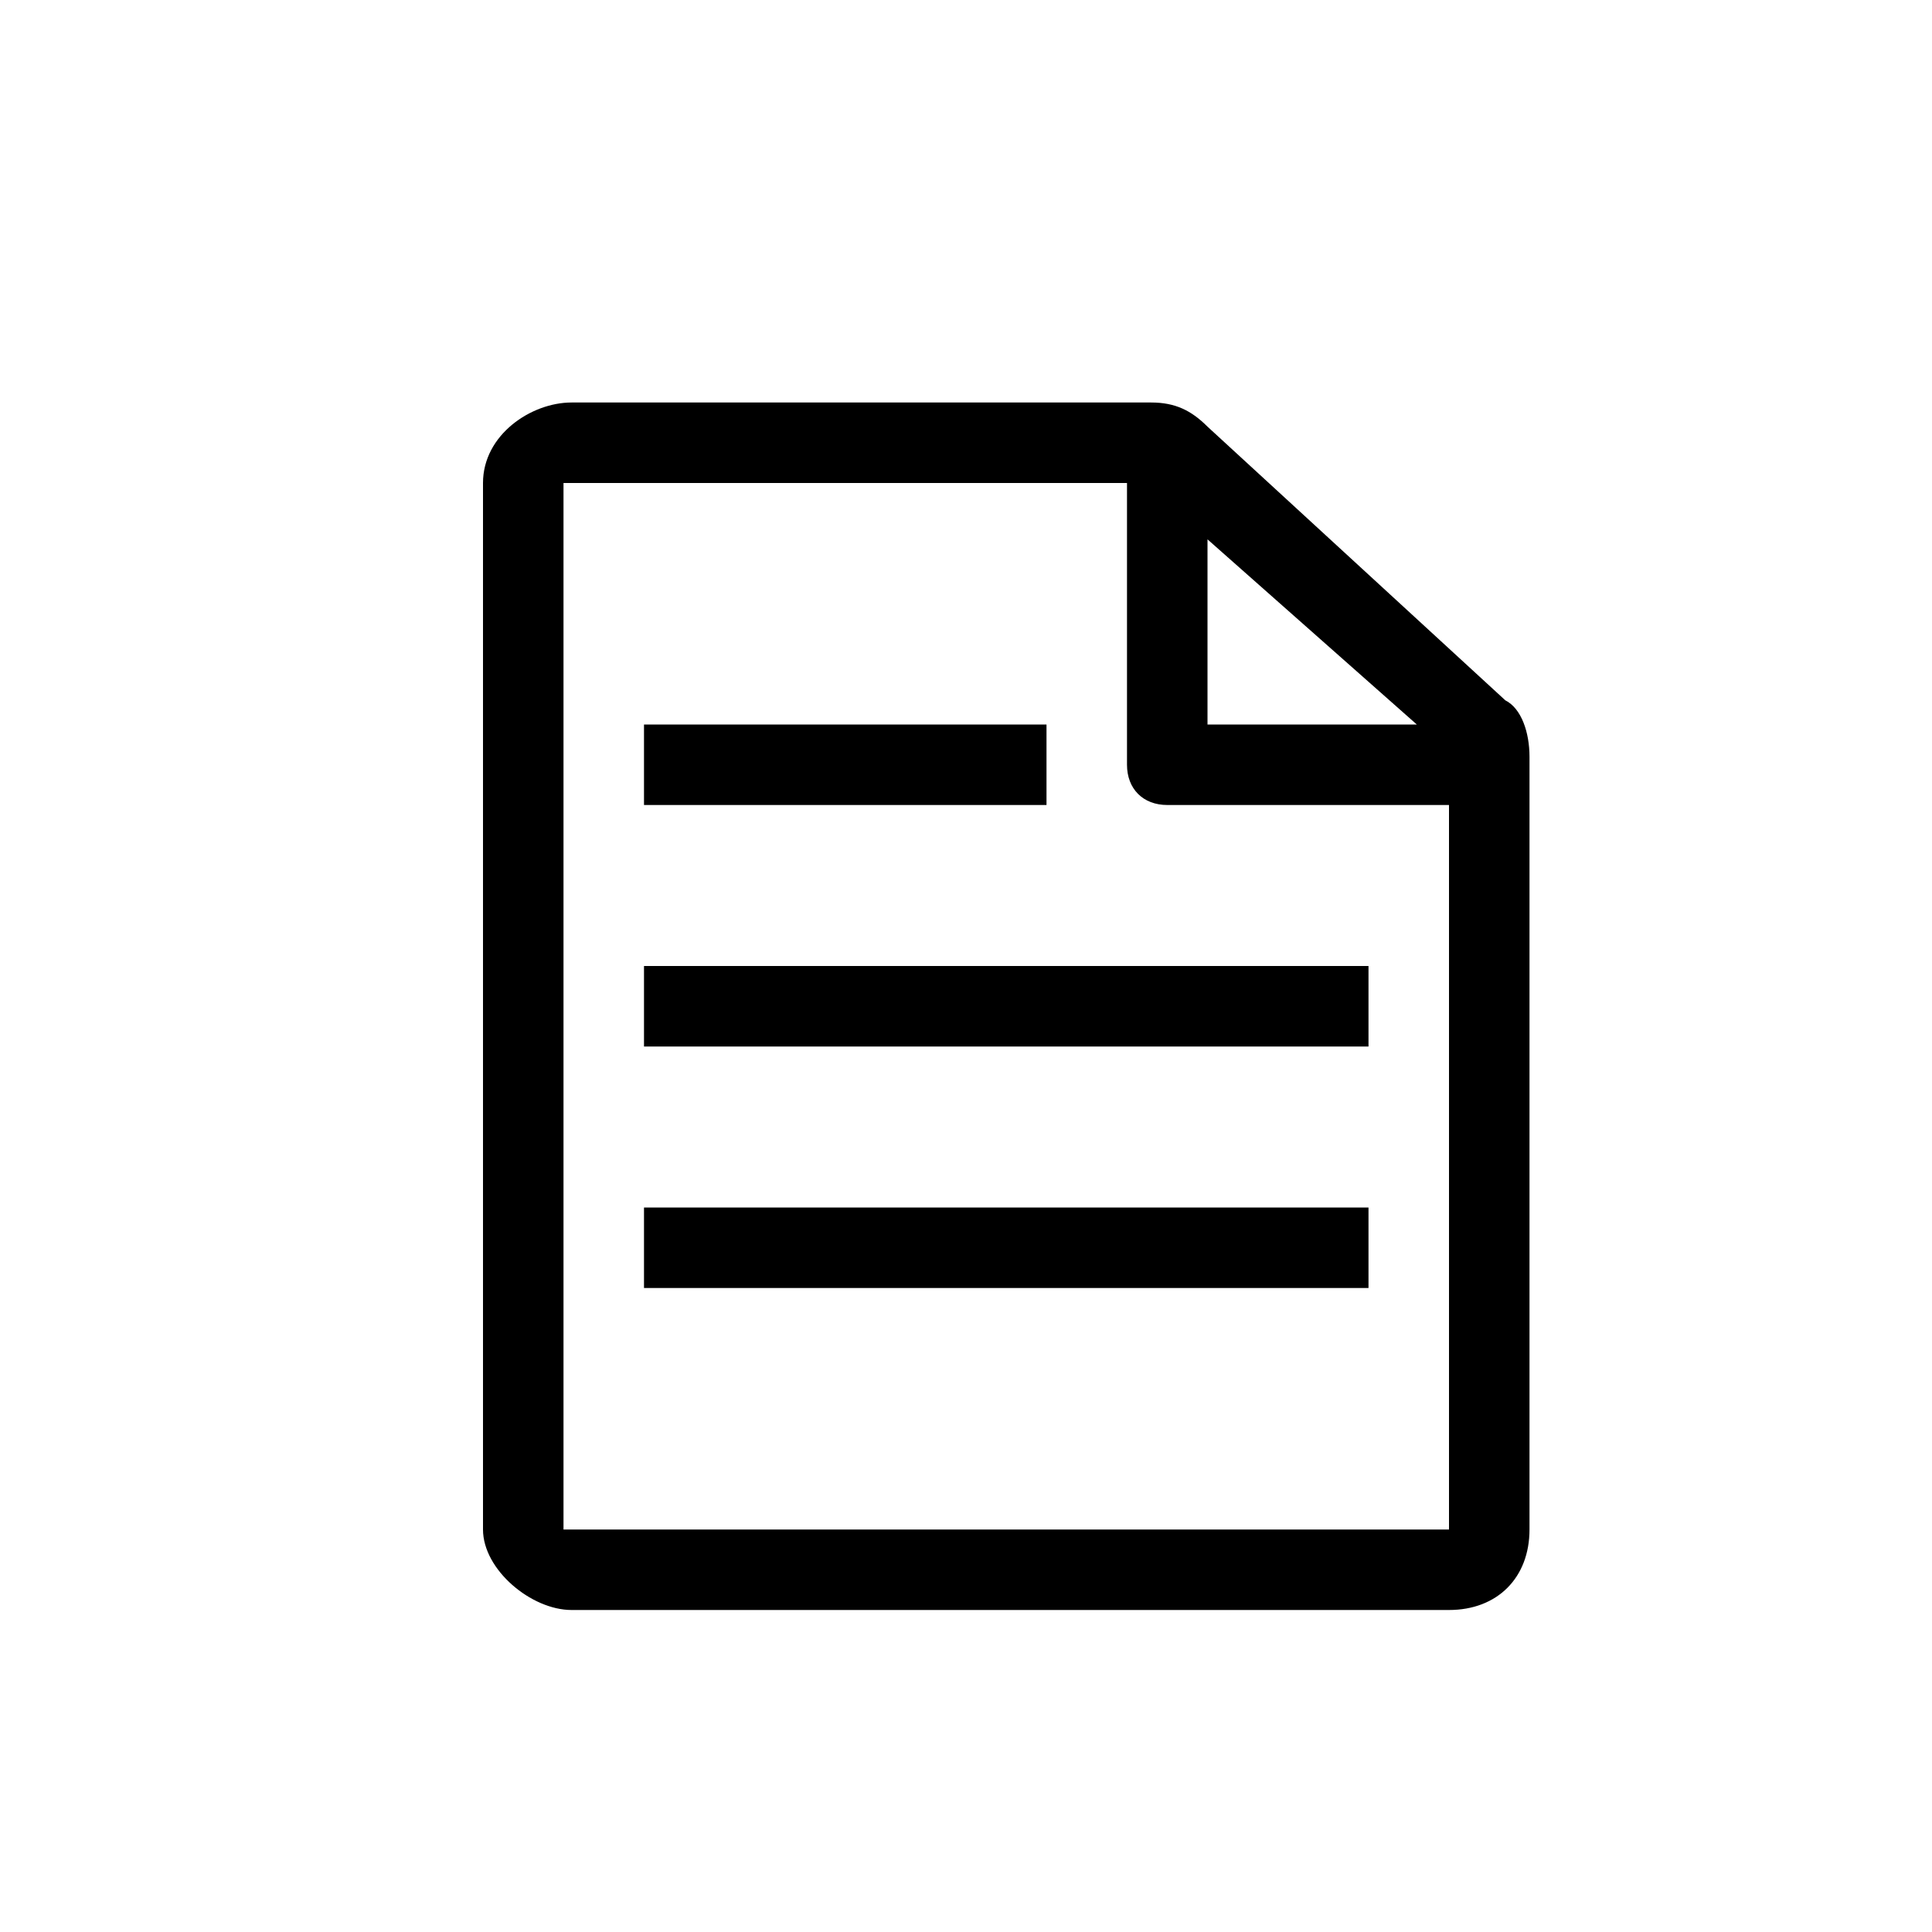 <?xml version="1.0" encoding="UTF-8"?>
<svg width="24px" height="24px" viewBox="0 0 24 24" version="1.1" xmlns="http://www.w3.org/2000/svg" xmlns:xlink="http://www.w3.org/1999/xlink">
    <title>01_Common_Btn/1_Common/common_details</title>
    <g id="01_Common_Btn/1_Common/common_details" stroke="none" stroke-width="1" fill="none" fill-rule="evenodd">
        <rect id="矩形" x="0" y="0" width="24" height="24"></rect>
        <path d="M8,15 L17,15 L17,16 L8,16 L8,15 Z M8,13 L17,13 L17,12 L8,12 L8,13 Z M13,9 L8,9 L8,10 L13,10 L13,9 Z M19,9.4 L19,19 C19,19.6 18.6,20 18,20 L7.1,20 C6.6,20 6,19.5 6,19 L6,6 C6,5.4 6.6,5 7.1,5 L14.3,5 C14.6,5 14.8,5.1 15,5.3 L18.7,8.7 C18.9,8.8 19,9.1 19,9.4 Z M15,9 L17.6,9 L15,6.7 L15,9 Z M18,10 L14.5,10 C14.2,10 14,9.8 14,9.5 L14,6 L7,6 L7,19 L18,19 L18,10 Z" id="Color" fill="#000000" fill-rule="nonzero"></path>
    </g>
</svg>